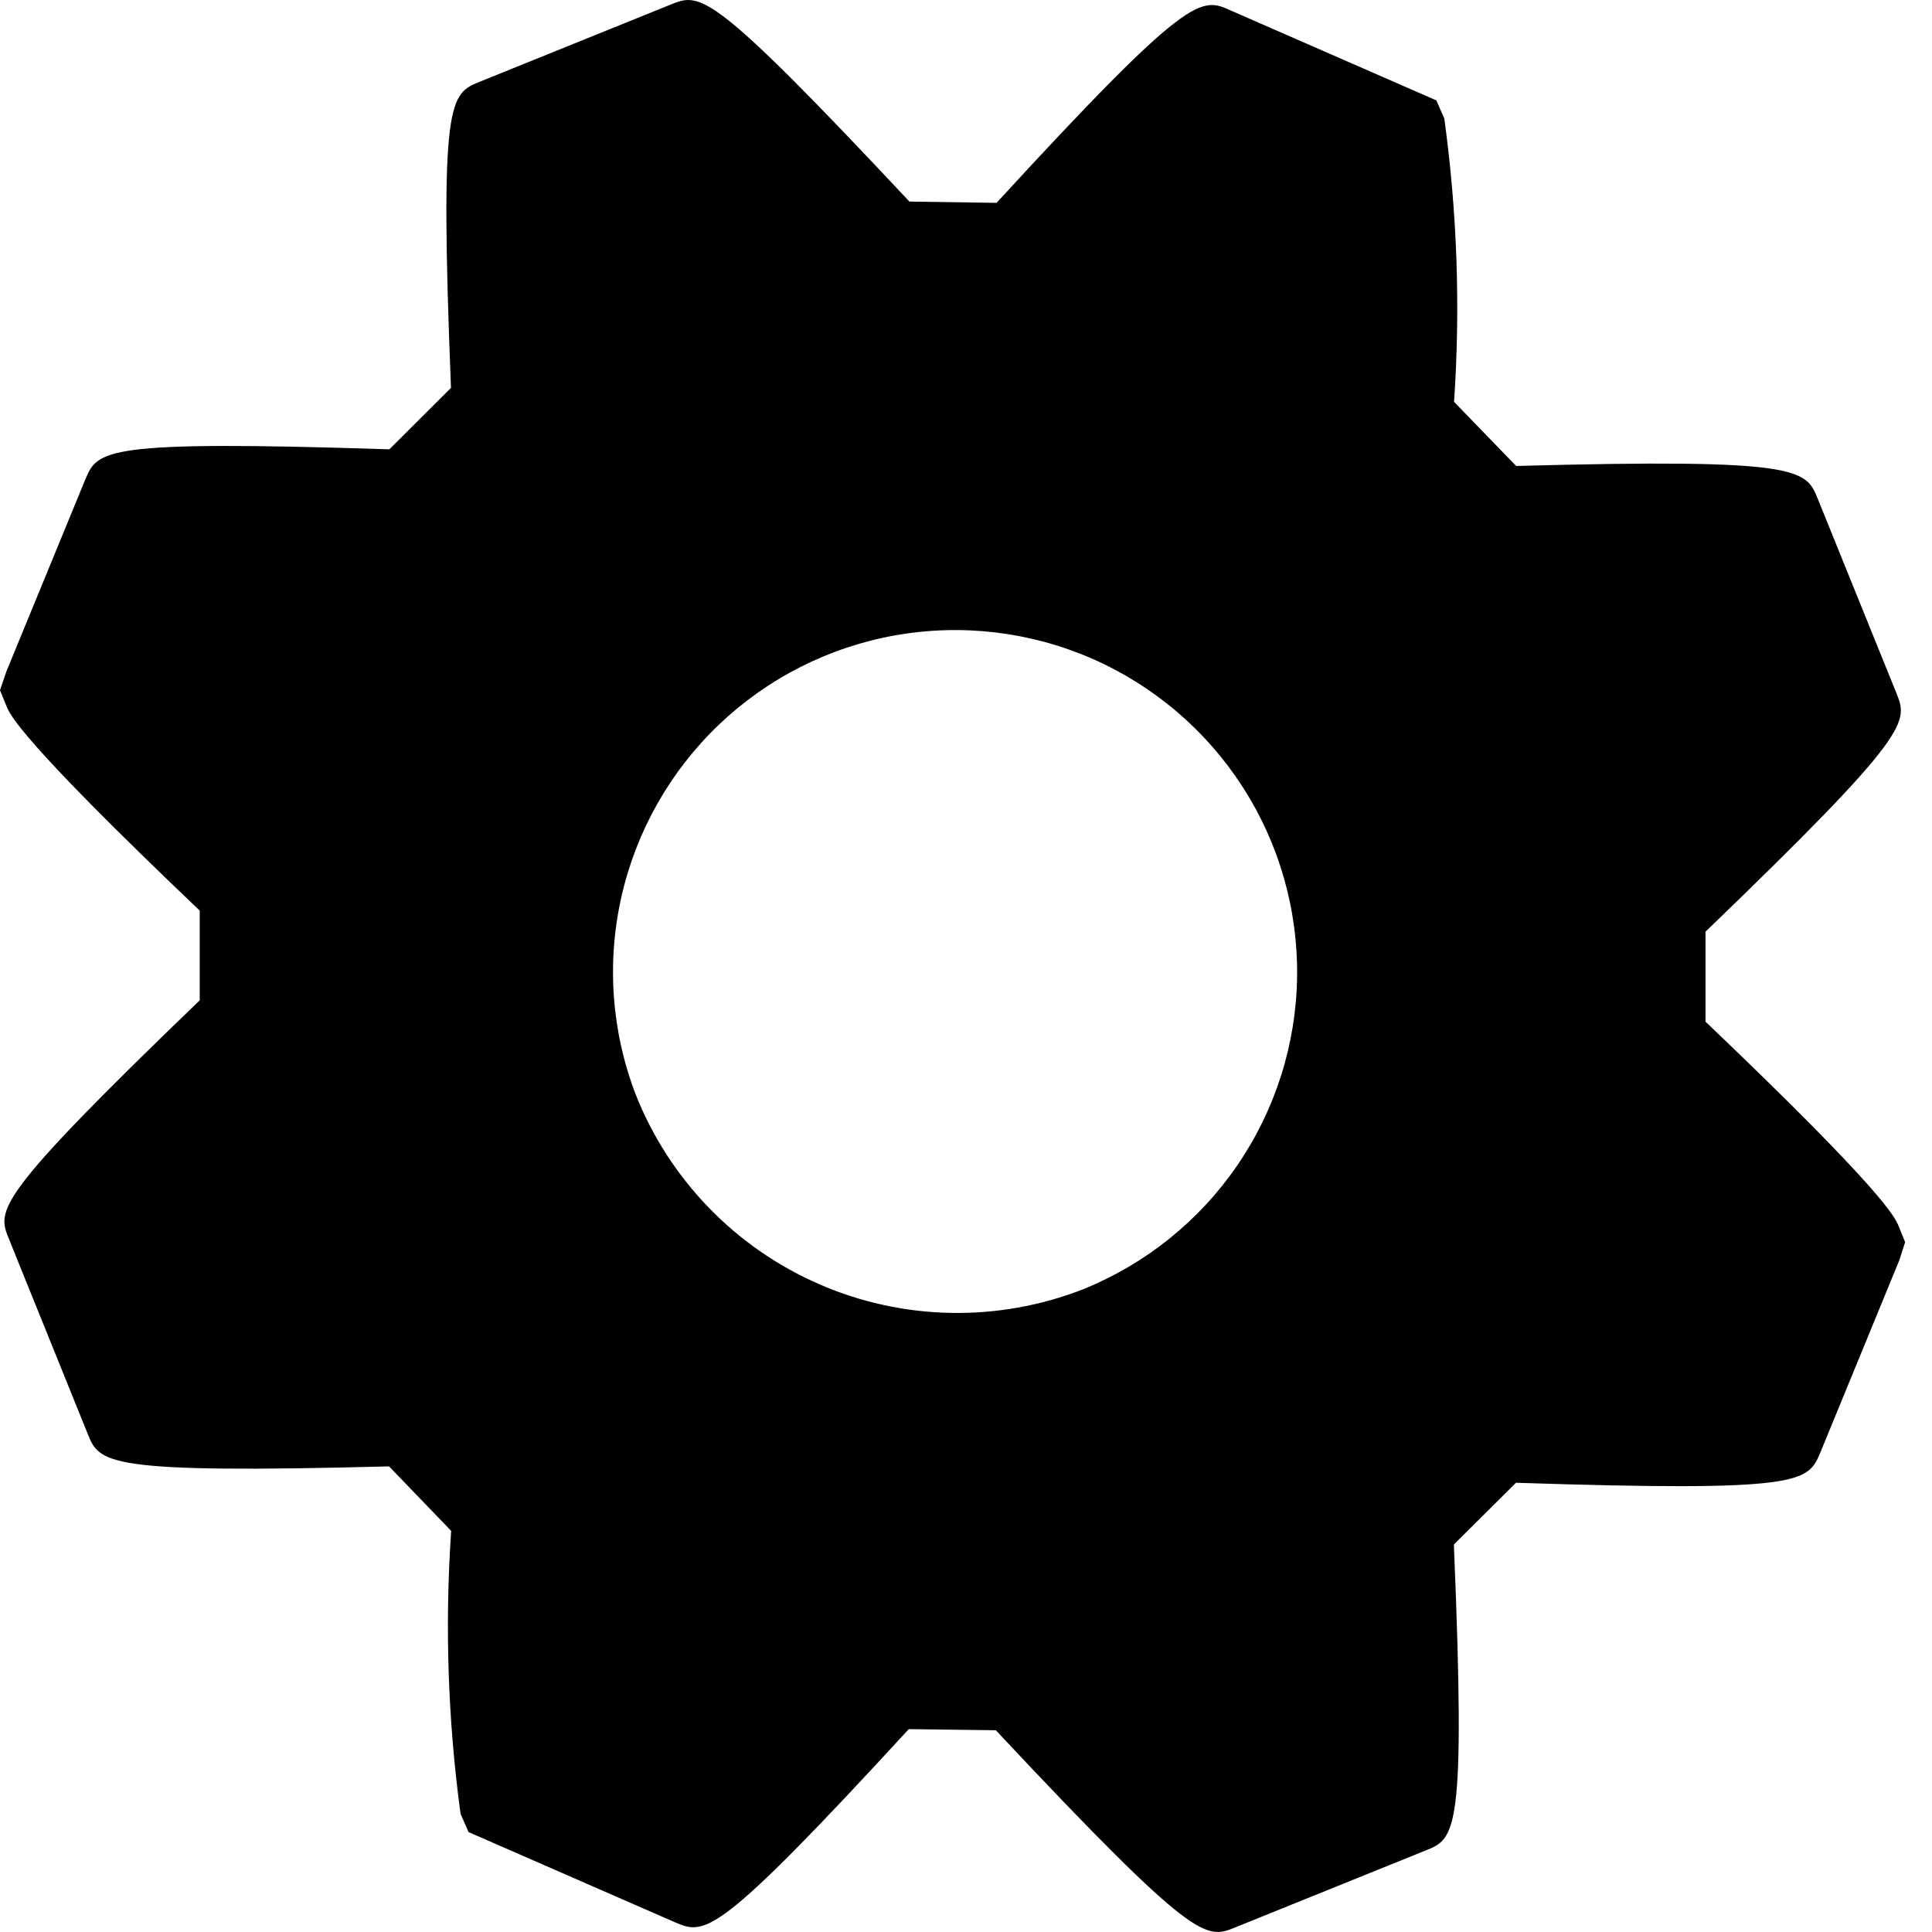 <svg width="21" height="21" viewBox="0 0 21 21" fill="none" xmlns="http://www.w3.org/2000/svg">
<path d="M15.803 16.788L16.478 16.117C19.601 16.219 19.649 16.11 19.786 15.789L20.644 13.7L20.708 13.502L20.638 13.329C20.601 13.237 20.488 12.964 18.538 11.105V10.127C20.788 7.96 20.74 7.849 20.612 7.531L19.758 5.421C19.629 5.104 19.581 4.98 16.48 5.065L15.805 4.368C15.875 3.34 15.839 2.308 15.699 1.288L15.612 1.091L13.382 0.116C13.053 -0.034 12.938 -0.088 10.832 2.205L9.885 2.191C7.717 -0.123 7.614 -0.081 7.289 0.05L5.216 0.888C4.891 1.02 4.776 1.066 4.902 4.216L4.232 4.884C1.111 4.782 1.063 4.893 0.927 5.212L0.068 7.302L0 7.502L0.071 7.676C0.107 7.766 0.216 8.036 2.171 9.898V10.873C-0.08 13.04 -0.031 13.151 0.098 13.469L0.952 15.582C1.082 15.905 1.129 16.02 4.229 15.939L4.904 16.64C4.834 17.666 4.868 18.696 5.006 19.715L5.093 19.914L7.338 20.895C7.664 21.031 7.778 21.08 9.878 18.795L10.824 18.807C12.995 21.124 13.106 21.079 13.424 20.951L15.493 20.115C15.82 19.985 15.934 19.939 15.803 16.788ZM6.909 11.895C6.647 11.211 6.593 10.465 6.754 9.75C6.915 9.036 7.283 8.385 7.812 7.879C8.342 7.373 9.009 7.034 9.73 6.906C10.451 6.778 11.194 6.865 11.865 7.157C12.537 7.45 13.107 7.934 13.504 8.549C13.902 9.164 14.108 9.883 14.099 10.615C14.089 11.347 13.864 12.06 13.45 12.665C13.037 13.269 12.454 13.738 11.775 14.013C10.849 14.375 9.817 14.356 8.905 13.959C7.993 13.562 7.275 12.82 6.909 11.895Z" fill="#BABABA" style="fill:#BABABA;fill:color(display-p3 0.729 0.729 0.729);fill-opacity:1;"/>
</svg>
